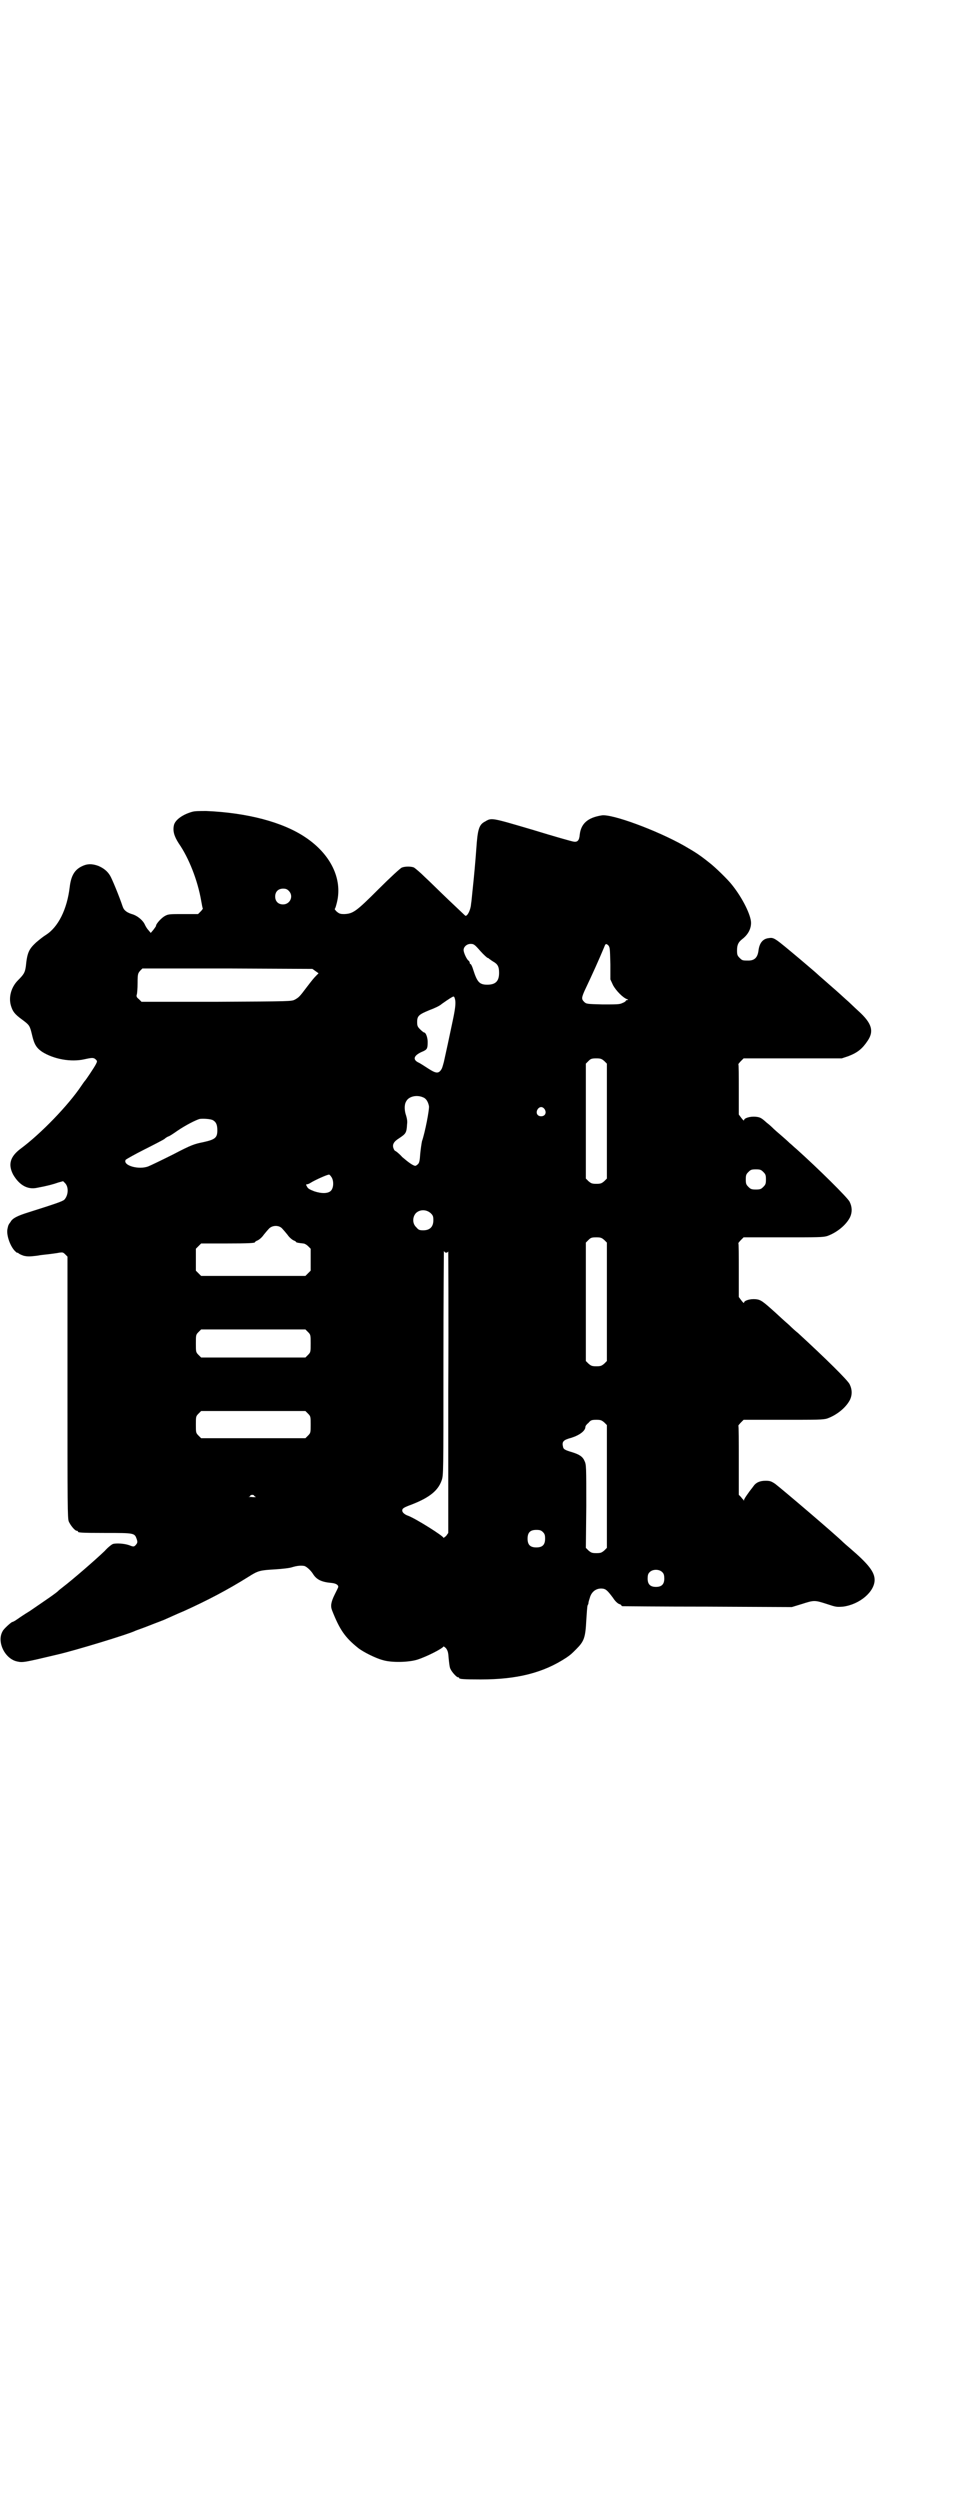 <?xml version="1.0" standalone="no"?>
<!DOCTYPE svg PUBLIC "-//W3C//DTD SVG 20010904//EN"
 "http://www.w3.org/TR/2001/REC-SVG-20010904/DTD/svg10.dtd">
<svg version="1.0" xmlns="http://www.w3.org/2000/svg"
 width="1100pt" height="2850pt" viewBox="0 0 1100 2850"
 preserveAspectRatio="xMidYMid meet">
<g transform="translate(0,2850) scale(0.5,-0.5)"
fill="#000000" stroke="none">
<path d="M438 3849 c-21 -6 -38 -18 -41 -30 -3 -13 0 -25 11 -42 23 -33 43
-84 51 -130 2 -10 3 -18 4 -18 0 -1 -2 -4 -5 -7 l-6 -6 -34 0 c-29 0 -34 0
-41 -4 -8 -4 -21 -18 -21 -23 0 -1 -3 -5 -6 -9 l-6 -7 -5 6 c-3 3 -6 8 -8 12
-4 10 -16 20 -27 24 -14 4 -21 9 -24 18 -8 24 -25 65 -29 71 -6 10 -15 17 -27
22 -14 5 -25 5 -37 -1 -17 -8 -25 -22 -28 -48 -6 -50 -26 -91 -55 -109 -5 -3
-15 -11 -22 -17 -16 -15 -20 -23 -23 -54 -2 -14 -4 -18 -18 -32 -15 -15 -22
-38 -16 -58 4 -13 8 -19 26 -32 16 -12 17 -13 22 -34 5 -22 10 -30 23 -39 27
-17 66 -24 97 -17 18 4 21 4 26 -1 3 -3 3 -4 0 -10 -4 -8 -23 -36 -25 -38 -1
-1 -4 -5 -8 -11 -30 -45 -93 -110 -139 -144 -24 -18 -29 -36 -17 -59 14 -24
33 -35 55 -30 22 4 37 8 48 12 l11 3 5 -5 c8 -9 7 -27 -2 -37 -4 -4 -22 -10
-82 -29 -26 -8 -37 -14 -41 -22 -2 -3 -4 -5 -4 -6 -1 -1 -2 -5 -3 -10 -3 -14
7 -42 19 -52 2 -2 4 -3 4 -2 0 0 1 0 2 -1 0 -1 6 -4 12 -6 9 -2 13 -2 30 0 10
2 24 3 31 4 7 1 16 2 20 3 8 1 9 1 14 -4 l5 -5 0 -298 c0 -268 0 -299 3 -306
4 -9 14 -21 18 -21 2 0 3 -1 3 -2 0 -2 4 -3 62 -3 67 0 67 0 72 -14 2 -6 2 -8
-1 -12 -5 -6 -6 -6 -16 -2 -11 4 -29 5 -37 3 -3 -1 -12 -8 -19 -16 -23 -22
-74 -66 -95 -82 -5 -4 -9 -7 -10 -8 -4 -5 -31 -23 -66 -47 -15 -9 -29 -19 -32
-21 -3 -2 -7 -4 -8 -4 -2 0 -20 -16 -22 -21 -14 -24 5 -63 33 -69 13 -3 17 -2
93 16 39 9 161 46 177 54 2 1 17 6 32 12 15 6 32 12 38 15 5 2 24 11 41 18 53
24 99 48 147 78 22 14 26 15 61 17 16 1 34 3 39 5 10 3 18 4 26 3 5 0 16 -10
21 -18 8 -13 19 -19 43 -21 9 -1 15 -4 15 -9 0 -1 -4 -9 -8 -17 -9 -18 -10
-27 -6 -37 17 -43 29 -61 59 -85 11 -9 41 -24 57 -28 20 -6 58 -5 78 1 22 7
57 25 60 30 0 1 3 -1 6 -4 4 -6 5 -9 6 -24 1 -9 2 -20 4 -23 3 -7 14 -19 17
-19 2 0 3 -1 3 -2 0 -2 10 -3 49 -3 83 0 143 15 196 50 10 7 11 8 22 19 18 18
21 26 23 66 1 16 2 31 3 34 2 3 2 5 2 6 0 1 1 5 3 11 4 15 16 23 30 21 7 -1
11 -5 23 -21 5 -8 11 -13 14 -14 3 -1 5 -2 5 -3 0 -1 1 -2 3 -2 1 0 88 -1 194
-1 l192 -1 23 7 c28 9 29 9 57 0 21 -7 22 -7 37 -6 38 5 72 34 72 61 0 18 -14
36 -56 72 -7 6 -14 12 -16 14 -17 17 -138 120 -155 133 -9 6 -12 7 -22 7 -13
0 -22 -4 -28 -13 -2 -3 -8 -10 -12 -16 -5 -7 -9 -13 -9 -15 0 -2 -1 -2 -1 0
-1 1 -4 4 -6 7 l-5 5 0 78 c0 43 0 79 -1 80 0 0 3 4 6 7 l6 6 90 0 c80 0 91 0
101 3 22 8 43 25 52 43 5 11 5 23 -1 35 -4 9 -56 60 -118 117 -4 3 -13 11 -20
18 -15 13 -20 18 -31 28 -30 27 -34 30 -46 31 -12 1 -26 -3 -26 -8 0 -2 -3 1
-6 5 l-6 8 0 61 c0 33 0 61 -1 62 0 0 3 4 6 7 l6 6 90 0 c80 0 91 0 101 3 22
8 43 25 52 43 5 11 5 23 -1 35 -4 9 -72 76 -121 120 -5 4 -12 11 -16 14 -4 4
-13 12 -20 18 -7 6 -14 12 -16 14 -2 2 -9 9 -17 15 -12 11 -15 12 -25 13 -12
1 -26 -3 -26 -8 0 -2 -3 1 -6 5 l-6 8 0 57 c0 31 0 57 -1 58 0 0 3 4 6 7 l6 6
112 0 112 0 15 5 c21 8 32 17 44 35 15 22 10 40 -21 68 -11 10 -23 22 -28 26
-9 8 -15 14 -37 33 -7 6 -18 16 -24 21 -13 12 -16 14 -44 38 -61 51 -59 50
-73 48 -13 -2 -20 -12 -22 -28 -2 -16 -9 -23 -23 -23 -13 0 -14 0 -20 6 -5 5
-6 7 -6 17 0 13 3 19 12 26 13 10 20 23 20 37 0 17 -19 56 -43 86 -9 12 -40
42 -52 51 -25 20 -34 25 -58 39 -62 35 -165 73 -188 69 -31 -5 -47 -18 -50
-44 -1 -13 -5 -17 -13 -16 -3 0 -45 12 -94 27 -95 28 -94 28 -109 19 -14 -7
-17 -18 -20 -62 -2 -28 -5 -62 -9 -99 -1 -9 -2 -22 -3 -27 -1 -15 -10 -31 -14
-26 -1 1 -17 16 -37 35 -19 18 -43 42 -54 52 -11 11 -22 20 -25 22 -6 3 -21 3
-28 0 -3 -1 -27 -23 -53 -49 -51 -51 -58 -56 -78 -57 -10 0 -12 1 -18 6 -3 3
-5 6 -4 6 1 0 3 7 5 15 13 54 -15 110 -72 148 -52 35 -133 56 -226 60 -16 0
-27 0 -33 -2z m221 -180 c12 -12 3 -31 -13 -31 -11 0 -18 7 -18 18 0 11 7 18
18 18 6 0 9 -1 13 -5z m437 -137 c8 -9 16 -16 17 -16 1 0 3 -1 3 -2 1 0 4 -3
9 -6 11 -6 14 -12 14 -26 0 -19 -8 -27 -27 -27 -18 0 -23 6 -32 34 -2 7 -5 13
-6 13 -1 0 -2 1 -2 3 0 1 -1 4 -3 5 -4 3 -11 18 -11 24 0 7 7 14 16 14 7 0 9
-1 22 -16z m292 13 c4 -5 4 -6 5 -44 l0 -34 6 -13 c7 -13 23 -29 32 -32 3 -1
3 -2 1 -2 -2 0 -4 -1 -4 -2 0 -1 -3 -3 -8 -5 -6 -3 -13 -3 -45 -3 -36 1 -37 1
-42 6 -6 6 -6 9 1 25 19 40 32 69 45 100 3 8 4 8 9 4z m-668 -59 l7 -5 -5 -5
c-6 -6 -10 -11 -23 -28 -15 -20 -17 -22 -26 -27 -8 -4 -8 -4 -179 -5 l-171 0
-6 6 c-5 4 -6 6 -5 10 1 2 2 14 2 27 0 21 1 22 6 28 l5 5 194 0 194 -1 7 -5z
m319 -67 c1 -8 0 -19 -6 -47 -6 -29 -17 -80 -20 -93 -3 -11 -4 -15 -7 -19 -6
-8 -12 -7 -29 4 -8 5 -18 12 -23 14 -13 7 -9 16 9 24 12 5 13 7 13 23 0 9 -4
21 -8 21 -1 0 -5 3 -9 7 -6 6 -7 8 -7 17 0 14 4 17 28 27 11 4 24 10 28 14 17
12 25 17 27 17 2 0 3 -4 4 -9z m340 -138 l6 -6 0 -131 0 -131 -6 -6 c-6 -5 -8
-6 -18 -6 -10 0 -12 1 -18 6 l-6 6 0 131 0 131 6 6 c5 5 7 6 18 6 10 0 12 -1
18 -6z m-411 -84 c5 -3 9 -9 11 -19 1 -8 -9 -60 -16 -80 -1 -5 -3 -18 -4 -29
-1 -15 -2 -20 -5 -23 -2 -2 -5 -4 -6 -4 -5 0 -16 8 -30 20 -7 8 -15 14 -16 14
-1 0 -3 3 -4 6 -3 8 0 15 13 23 15 10 17 12 18 32 1 6 0 12 -2 19 -4 11 -5 25
0 33 6 12 26 16 41 8z m275 -26 c5 -8 1 -16 -8 -16 -9 0 -13 8 -8 16 2 3 5 5
8 5 3 0 6 -2 8 -5z m-757 -25 c7 -4 10 -10 10 -23 0 -17 -5 -21 -32 -27 -20
-4 -27 -6 -69 -28 -26 -13 -51 -25 -56 -27 -22 -9 -60 2 -52 15 1 1 20 12 42
23 22 11 43 22 46 24 3 3 7 5 9 6 2 0 11 6 21 13 19 13 43 25 51 27 8 1 25 0
30 -3z m1256 -118 c5 -5 6 -7 6 -17 0 -10 -1 -12 -6 -17 -5 -5 -7 -6 -17 -6
-10 0 -12 1 -17 6 -5 5 -6 7 -6 17 0 10 1 12 6 17 5 5 7 6 17 6 10 0 12 -1 17
-6z m-986 -11 c6 -8 6 -25 -1 -32 -6 -6 -20 -7 -38 -1 -10 4 -14 6 -16 10 -3
5 -3 6 0 6 2 0 6 2 9 4 8 5 36 18 41 18 1 0 3 -2 5 -5z m227 -83 c5 -5 6 -7 6
-16 0 -15 -8 -23 -23 -23 -9 0 -11 1 -16 7 -9 8 -9 23 -1 32 9 9 24 9 34 0z
m-339 -35 c2 -2 8 -9 12 -14 4 -6 10 -11 14 -13 3 -1 6 -3 6 -4 0 -1 7 -2 16
-3 3 0 8 -3 11 -6 l6 -6 0 -25 0 -25 -6 -6 -6 -6 -119 0 -119 0 -6 6 -6 6 0
25 0 25 6 6 6 6 56 0 c55 0 67 1 67 3 0 1 3 3 6 4 4 2 10 7 14 13 4 5 10 12
12 14 8 8 23 8 30 0z m735 -26 l6 -6 0 -135 0 -135 -6 -6 c-6 -5 -8 -6 -18 -6
-10 0 -12 1 -18 6 l-6 6 0 135 0 135 6 6 c5 5 7 6 18 6 10 0 12 -1 18 -6z
m-361 -29 c2 0 4 1 5 3 0 1 1 -143 0 -320 l0 -322 -5 -7 c-4 -3 -6 -5 -6 -4 0
4 -62 43 -80 50 -9 3 -14 8 -14 12 0 5 3 7 22 14 41 16 60 32 68 55 4 12 4 14
4 269 0 141 1 255 1 254 1 -2 3 -4 5 -4z m-315 -181 c6 -6 6 -7 6 -26 0 -19 0
-20 -6 -26 l-6 -6 -119 0 -119 0 -6 6 c-6 6 -6 7 -6 26 0 19 0 20 6 26 l6 6
119 0 119 0 6 -6z m0 -186 c6 -6 6 -7 6 -25 0 -18 0 -19 -6 -25 l-6 -6 -119 0
-119 0 -6 6 c-6 6 -6 7 -6 25 0 18 0 19 6 25 l6 6 119 0 119 0 6 -6z m676 -20
l6 -6 0 -140 0 -140 -6 -6 c-6 -5 -8 -6 -18 -6 -10 0 -12 1 -18 6 l-6 6 1 95
c0 90 0 95 -4 103 -4 10 -12 15 -28 20 -17 5 -20 7 -21 12 -3 12 0 16 19 21
19 6 32 16 32 25 0 2 3 6 7 9 5 6 7 7 18 7 10 0 12 -1 18 -6z m-799 -167 c0
-1 2 -2 4 -3 1 0 -3 -1 -10 0 -7 0 -11 0 -7 0 3 1 5 2 4 3 0 1 1 1 4 2 3 0 5
-1 5 -2z m659 -83 c4 -4 5 -7 5 -15 0 -14 -6 -20 -20 -20 -14 0 -20 6 -20 20
0 14 6 20 20 20 8 0 11 -1 15 -5z m273 -92 c3 -3 4 -7 4 -14 0 -13 -6 -19 -19
-19 -13 0 -19 6 -19 19 0 7 1 11 4 14 7 8 23 8 30 0z"/>
</g>
</svg>

